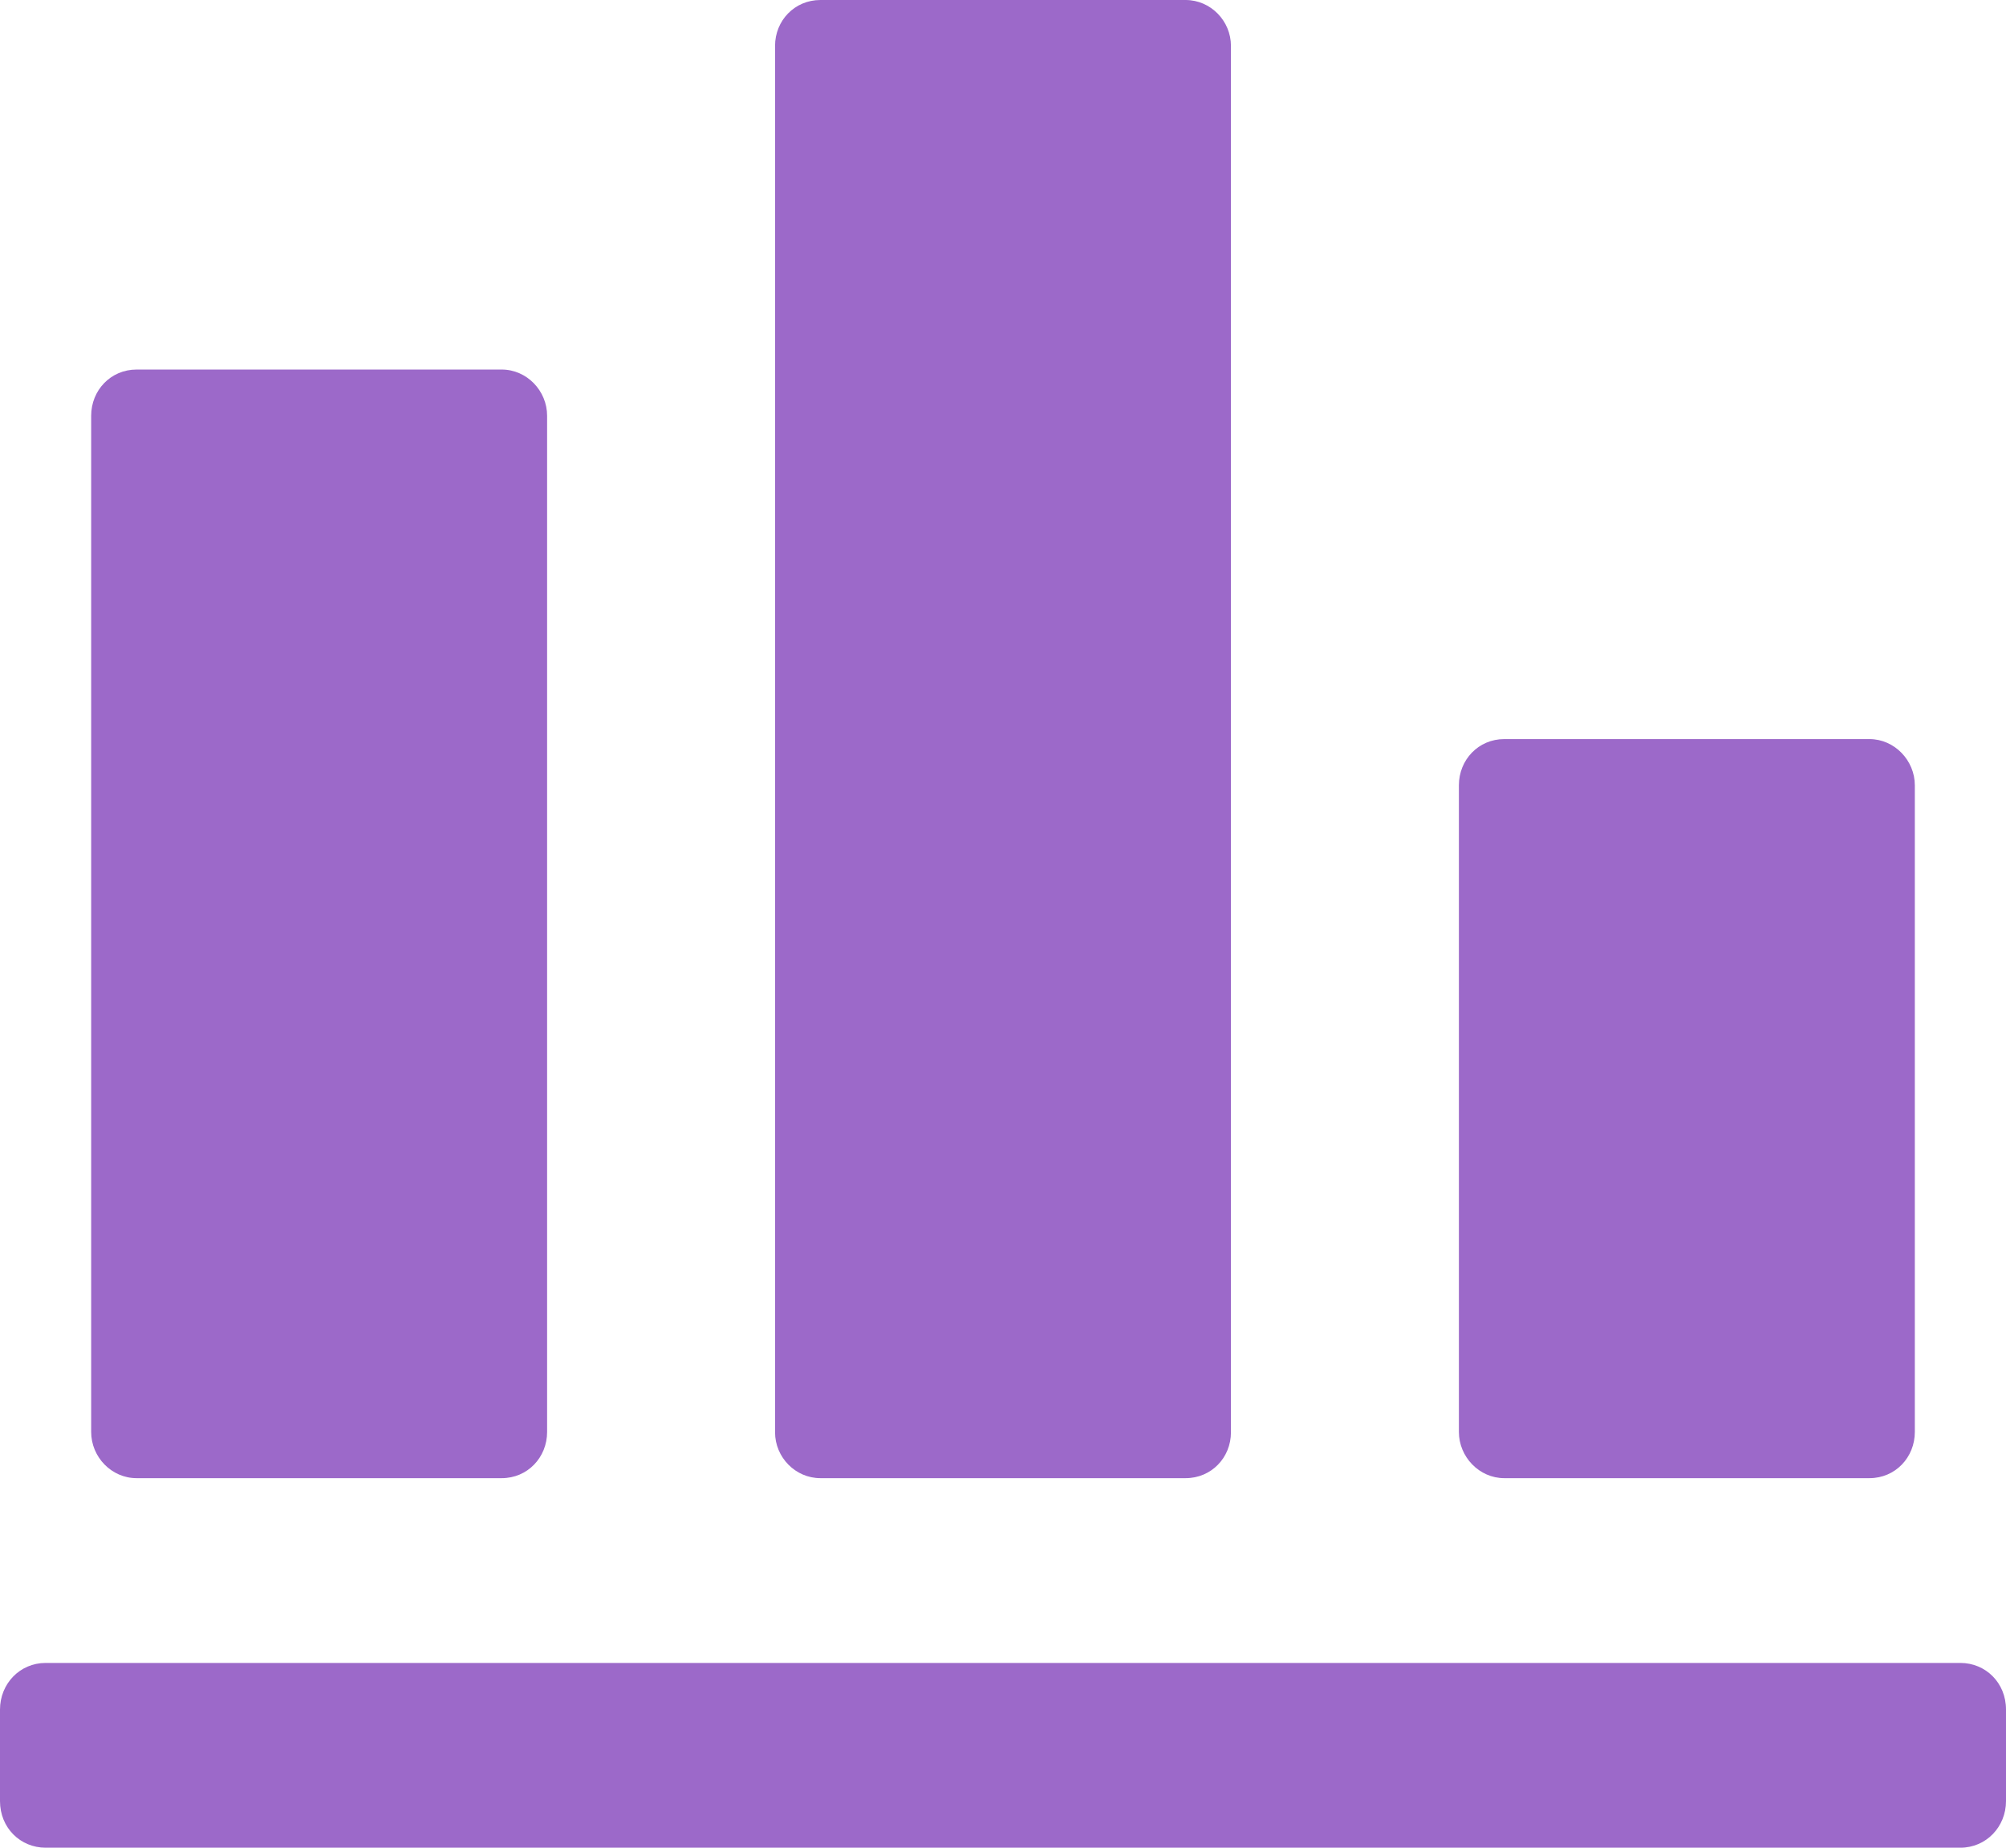 <svg xmlns="http://www.w3.org/2000/svg" width="38" height="35" viewBox="0 0 38 35">
  <path fill="#9C69C9" fillRule="evenodd" d="M794,474.383 C794,473.895 794.376,473.5 794.865,473.5 L831.135,473.5 C831.613,473.5 832,473.875 832,474.383 L832,476.117 C832,476.605 831.624,477 831.135,477 L794.865,477 C794.387,477 794,476.625 794,476.117 L794,474.383 L794,474.383 L794,474.383 L794,474.383 Z M795.727,449.876 C795.727,449.392 796.098,449 796.587,449 L803.504,449 C803.979,449 804.364,449.401 804.364,449.876 L804.364,469.124 C804.364,469.608 803.993,470 803.504,470 L796.587,470 C796.112,470 795.727,469.599 795.727,469.124 L795.727,449.876 L795.727,449.876 L795.727,449.876 L795.727,449.876 Z M808.682,442.869 C808.682,442.389 809.053,442 809.541,442 L816.459,442 C816.933,442 817.318,442.396 817.318,442.869 L817.318,469.131 C817.318,469.611 816.947,470 816.459,470 L809.541,470 C809.067,470 808.682,469.604 808.682,469.131 L808.682,442.869 L808.682,442.869 L808.682,442.869 L808.682,442.869 Z M821.636,456.876 C821.636,456.392 822.007,456 822.496,456 L829.413,456 C829.888,456 830.273,456.404 830.273,456.876 L830.273,469.124 C830.273,469.608 829.902,470 829.413,470 L822.496,470 C822.021,470 821.636,469.596 821.636,469.124 L821.636,456.876 L821.636,456.876 L821.636,456.876 L821.636,456.876 Z" transform="translate(-794 -442)"/>
</svg>
